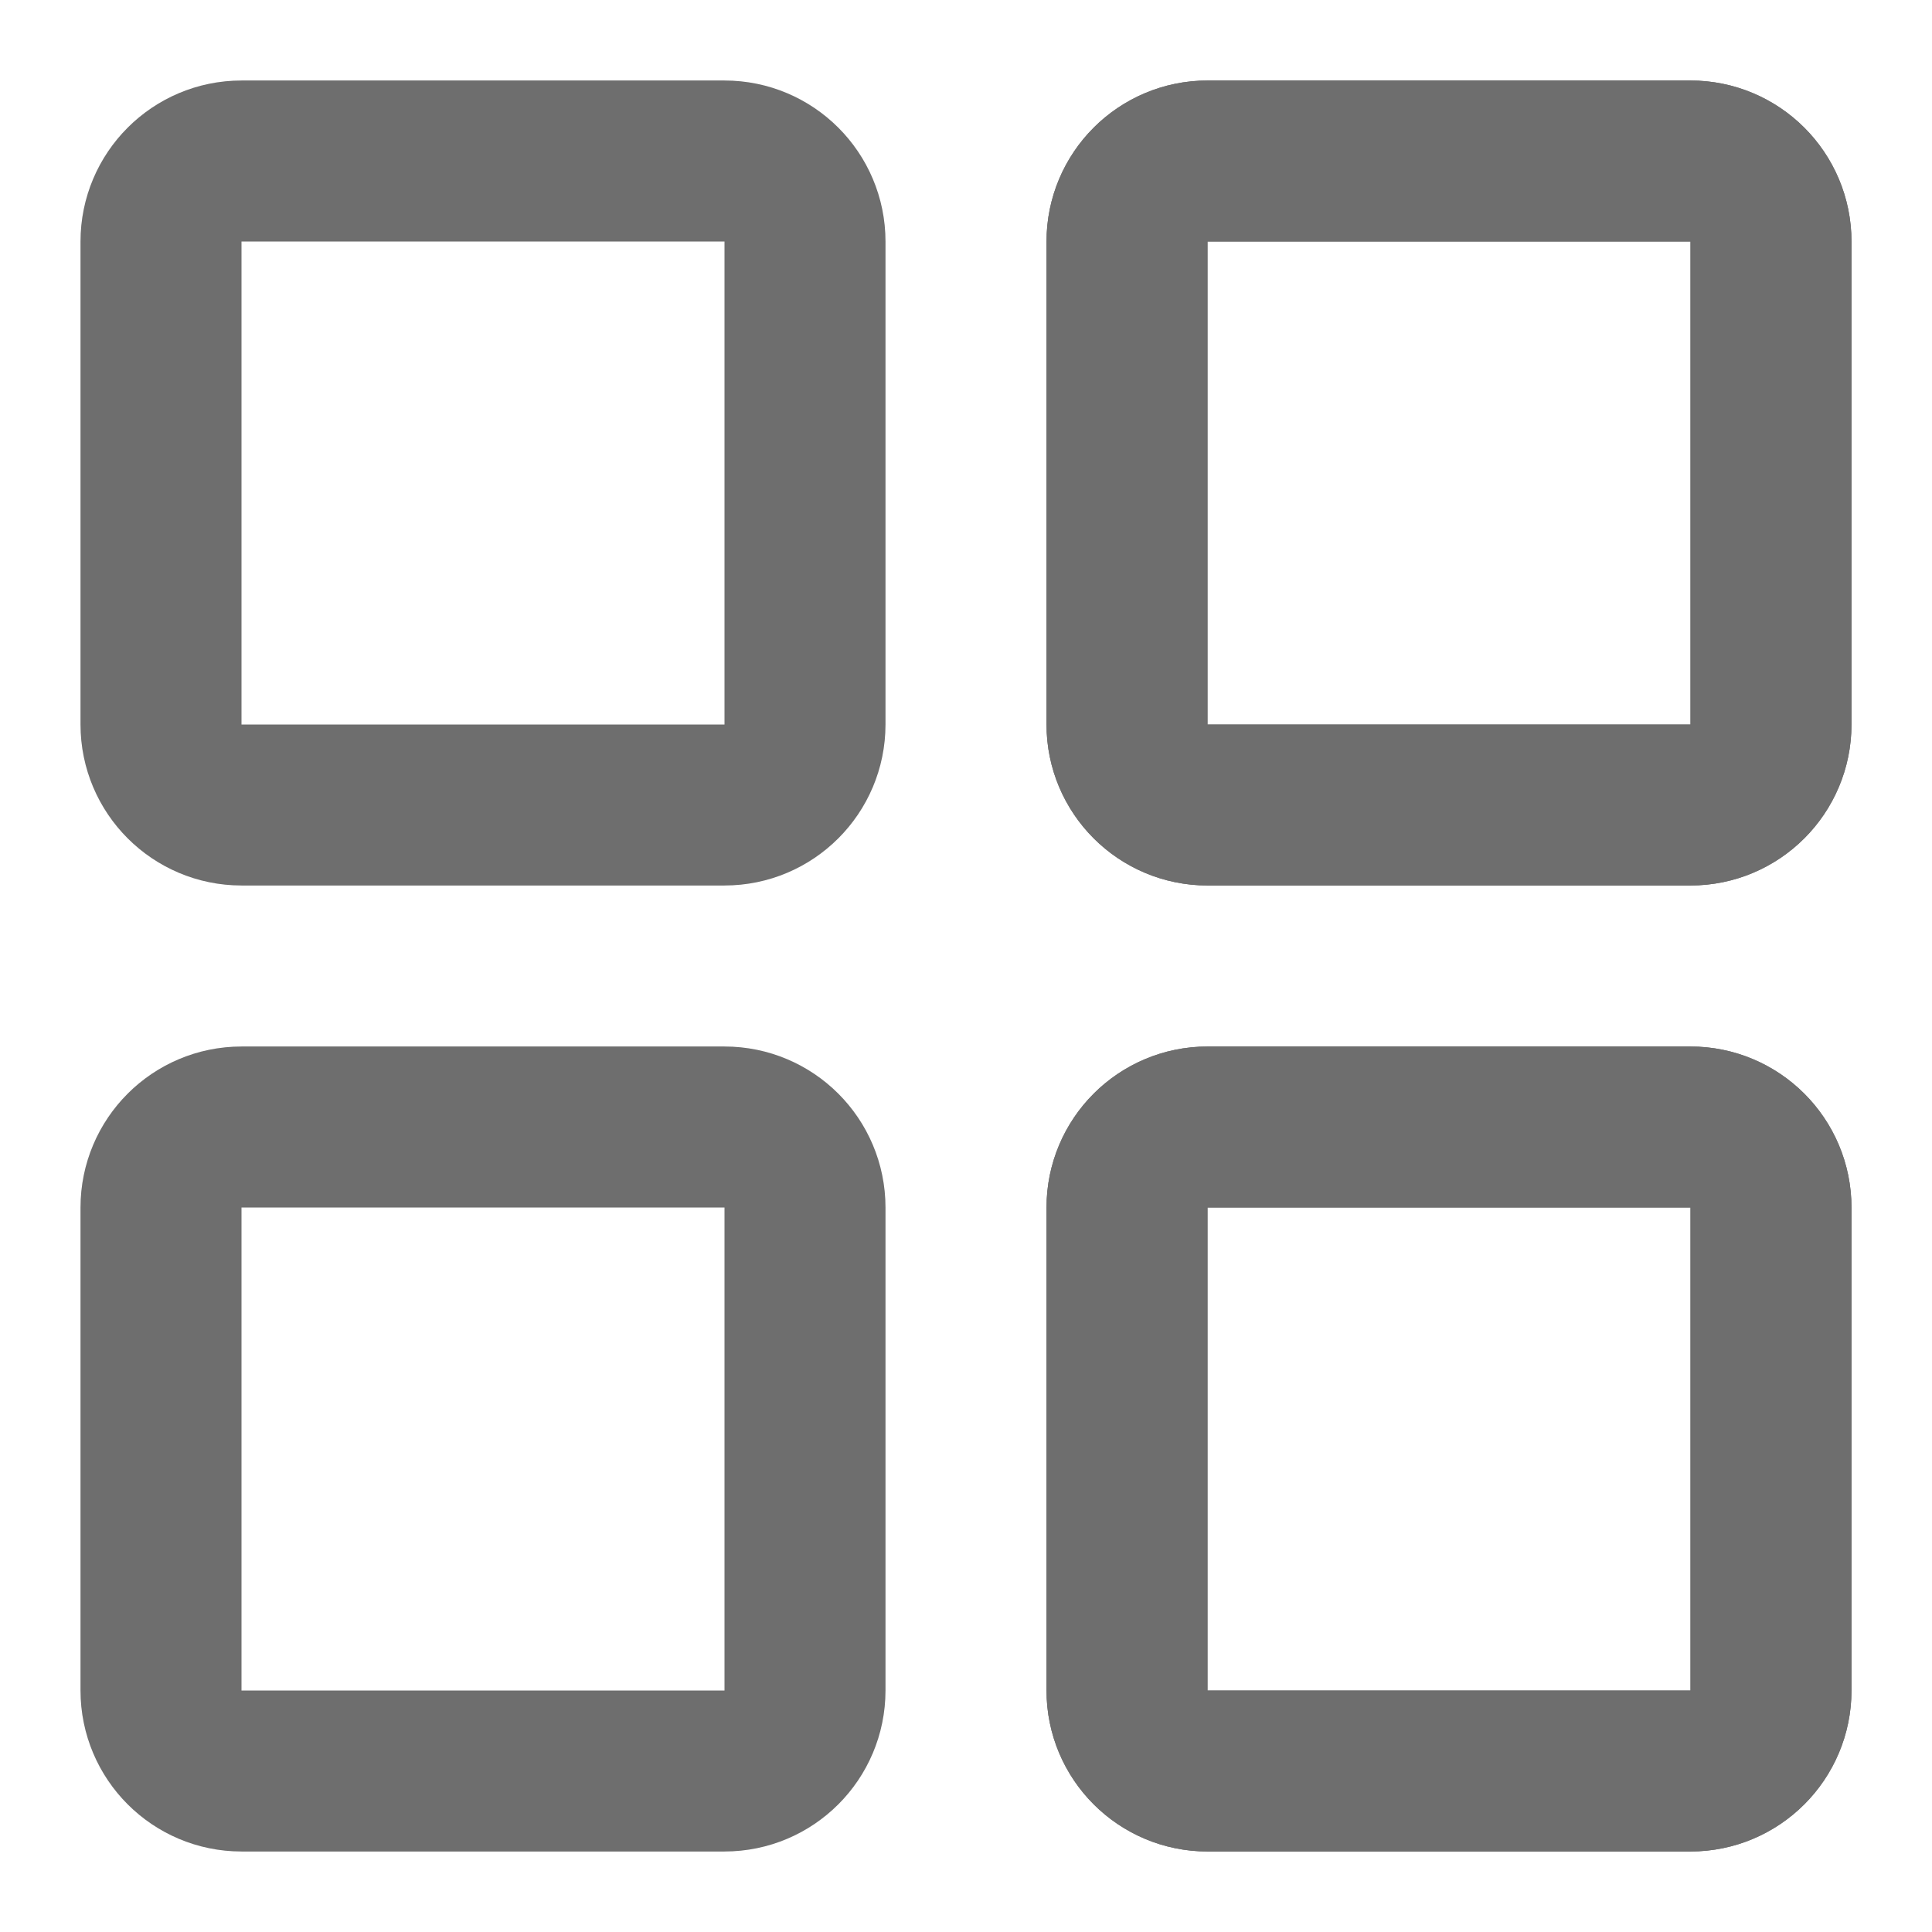 <svg width="24" height="24" viewBox="0 0 24 24" fill="none" xmlns="http://www.w3.org/2000/svg">
<path d="M3 10H9C9.552 10 10 9.552 10 9V3C10 2.448 9.552 2 9 2H3C2.448 2 2 2.448 2 3V9C2 9.552 2.448 10 3 10Z" stroke="#6E6E6E" stroke-width="2"/>
<path d="M15 10H21C21.552 10 22 9.552 22 9V3C22 2.448 21.552 2 21 2H15C14.448 2 14 2.448 14 3V9C14 9.552 14.448 10 15 10Z" stroke="#6E6E6E" stroke-width="2"/>
<path d="M3 22H9C9.552 22 10 21.552 10 21V15C10 14.448 9.552 14 9 14H3C2.448 14 2 14.448 2 15V21C2 21.552 2.448 22 3 22Z" stroke="#6E6E6E" stroke-width="2"/>
<path d="M15 10H21C21.552 10 22 9.552 22 9V3C22 2.448 21.552 2 21 2H15C14.448 2 14 2.448 14 3V9C14 9.552 14.448 10 15 10Z" stroke="#6E6E6E" stroke-width="2"/>
<path d="M15 22H21C21.552 22 22 21.552 22 21V15C22 14.448 21.552 14 21 14H15C14.448 14 14 14.448 14 15V21C14 21.552 14.448 22 15 22Z" stroke="#6E6E6E" stroke-width="2"/>
<path d="M15 22H21C21.552 22 22 21.552 22 21V15C22 14.448 21.552 14 21 14H15C14.448 14 14 14.448 14 15V21C14 21.552 14.448 22 15 22Z" stroke="#6E6E6E" stroke-width="2"/>
</svg>

